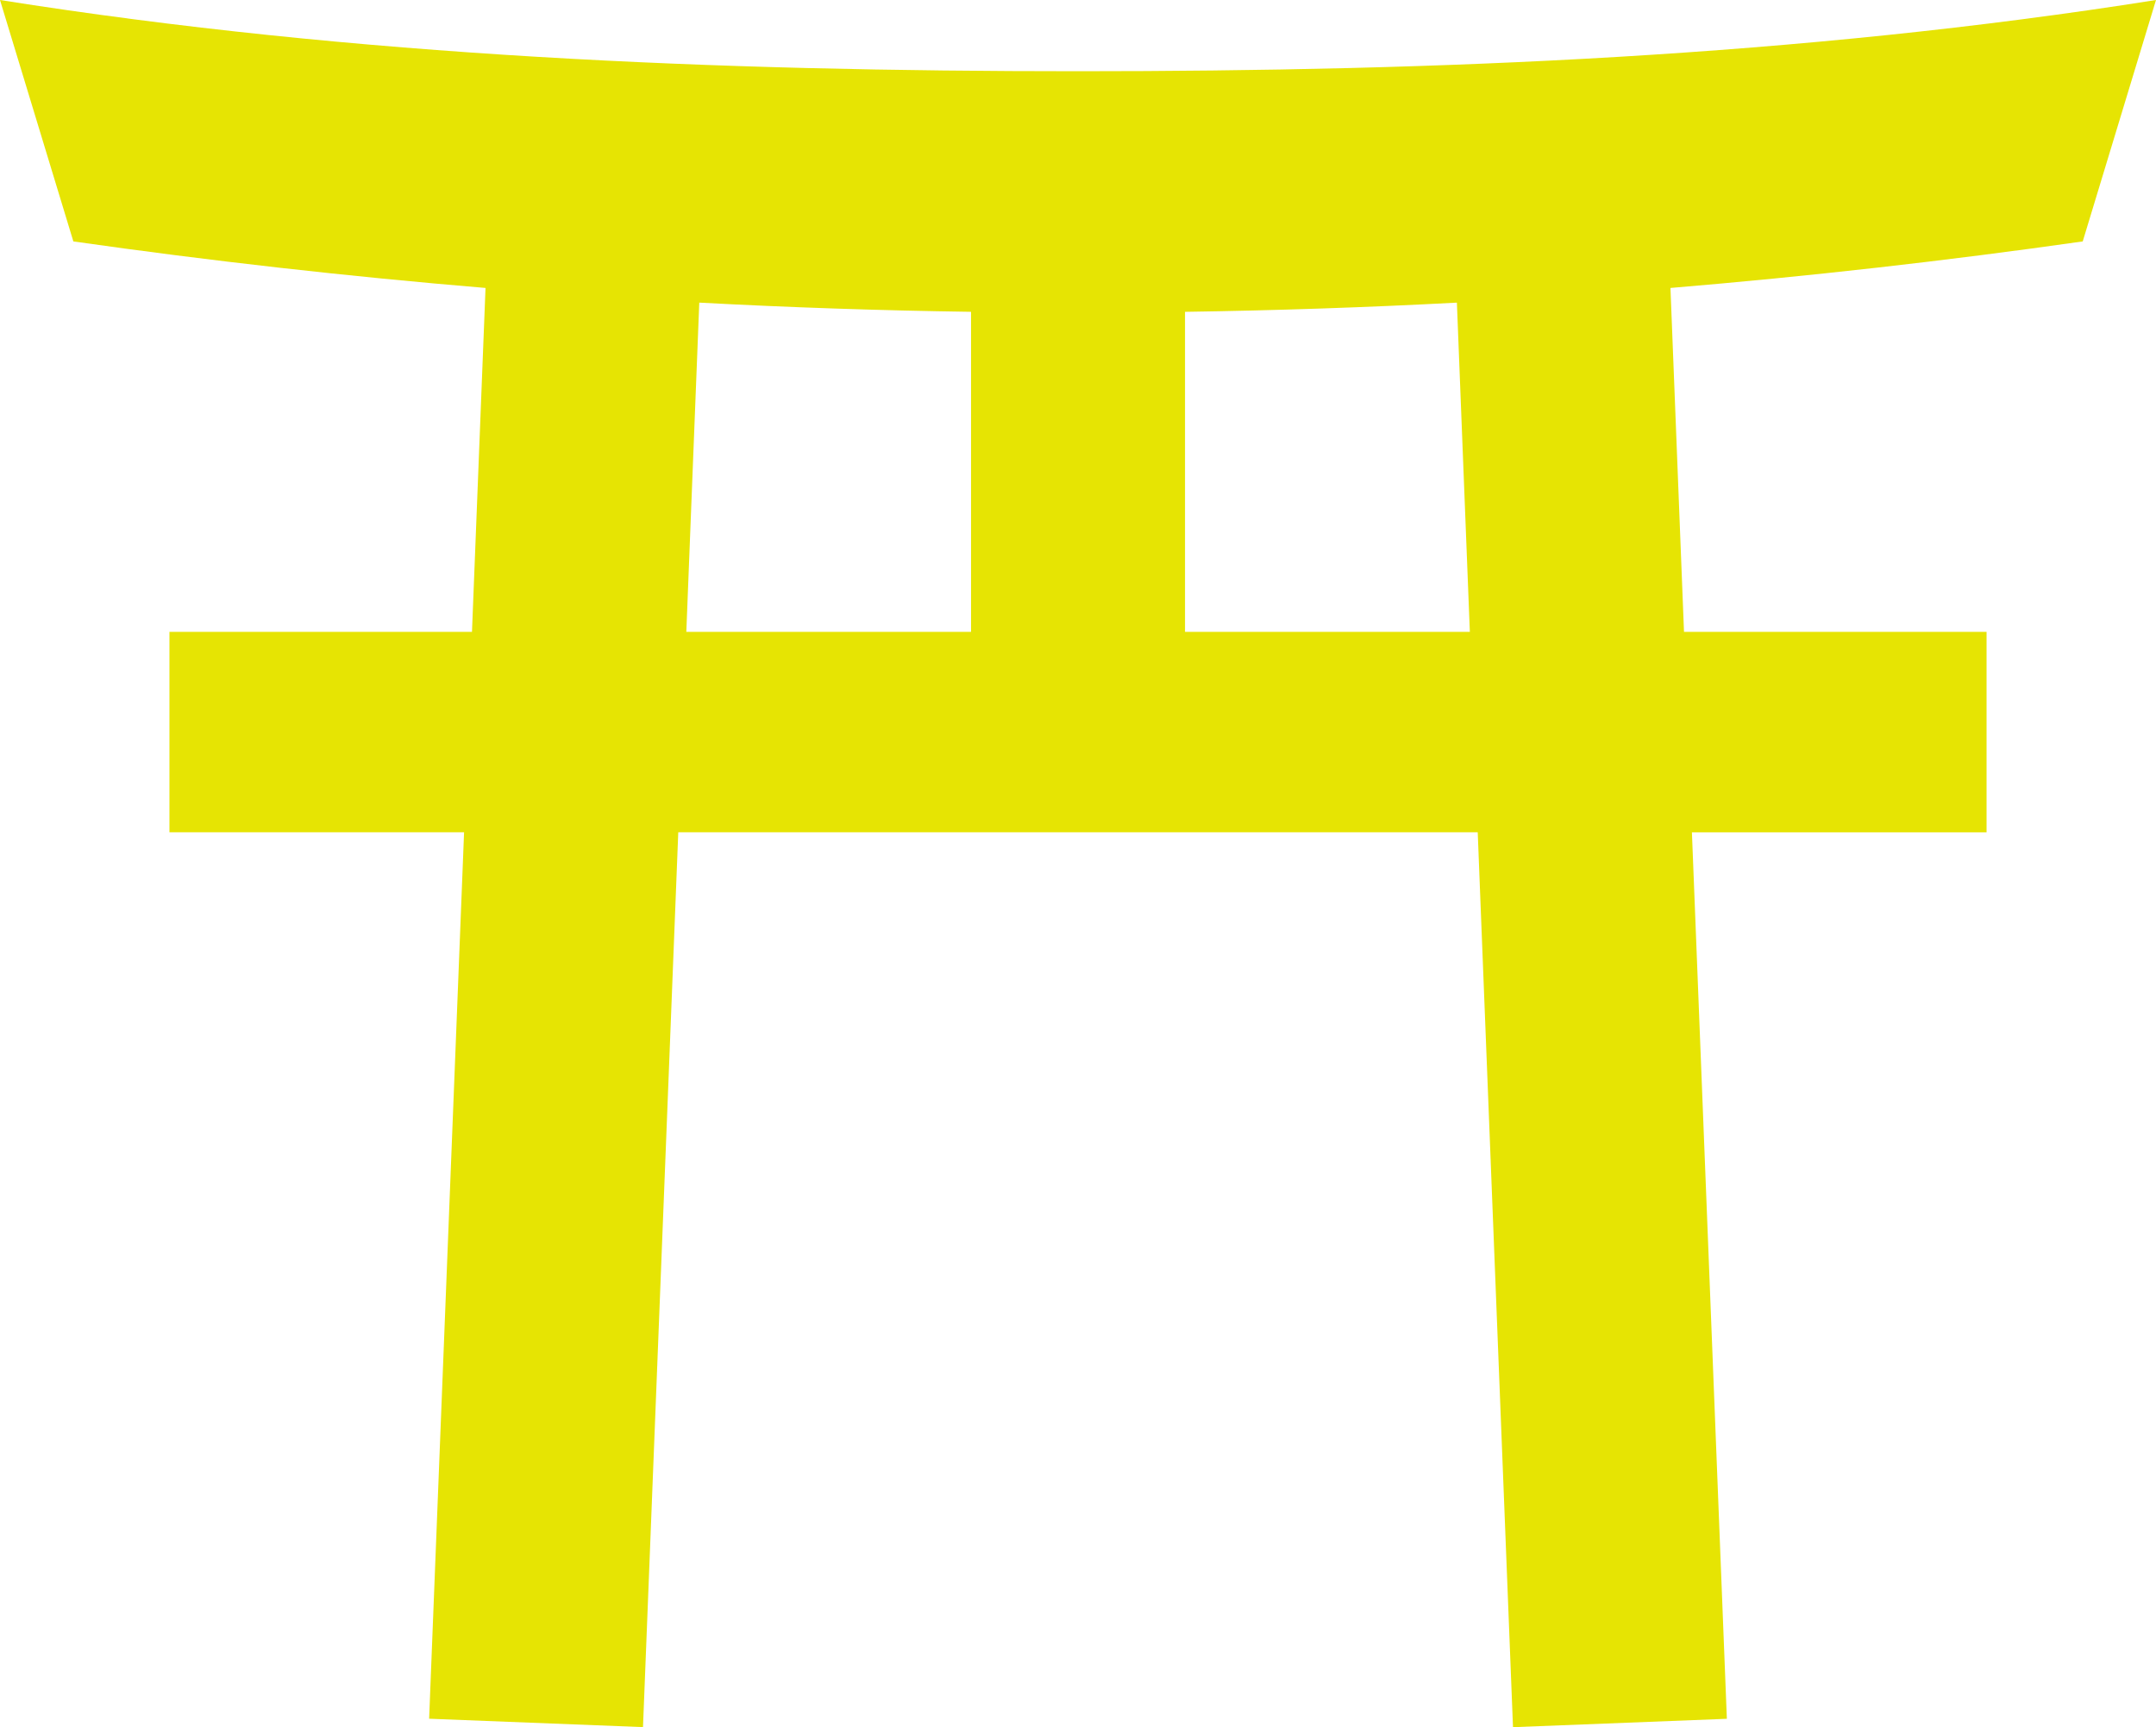 <svg xmlns="http://www.w3.org/2000/svg" width="154.242" height="123.529" viewBox="0 0 154.242 123.529">
  <g id="神社のシンボル鳥居のアイコン" transform="translate(0 -50.975)">
    <path id="パス_13" data-name="パス 13" d="M154.242,50.975c-25.551,4.051-51.332,5.094-77.123,5.094S25.548,55.026,0,50.975L5.248,68.242q14.706,2.093,29.487,3.328l-.969,24.594H12.122V110.5H33.2l-2.5,63.4,15.3.6L48.524,110.5h57.193l2.524,64.005,15.3-.6-2.5-63.4H142.12V96.164H120.475l-.969-24.594Q134.283,70.334,149,68.242ZM69.465,96.164H49.1l.927-23.545q9.711.519,19.442.657V96.164Zm15.312,0V73.277q9.729-.144,19.45-.657l.927,23.545H84.777Z" fill="#e6e403"/>
  </g>
</svg>
